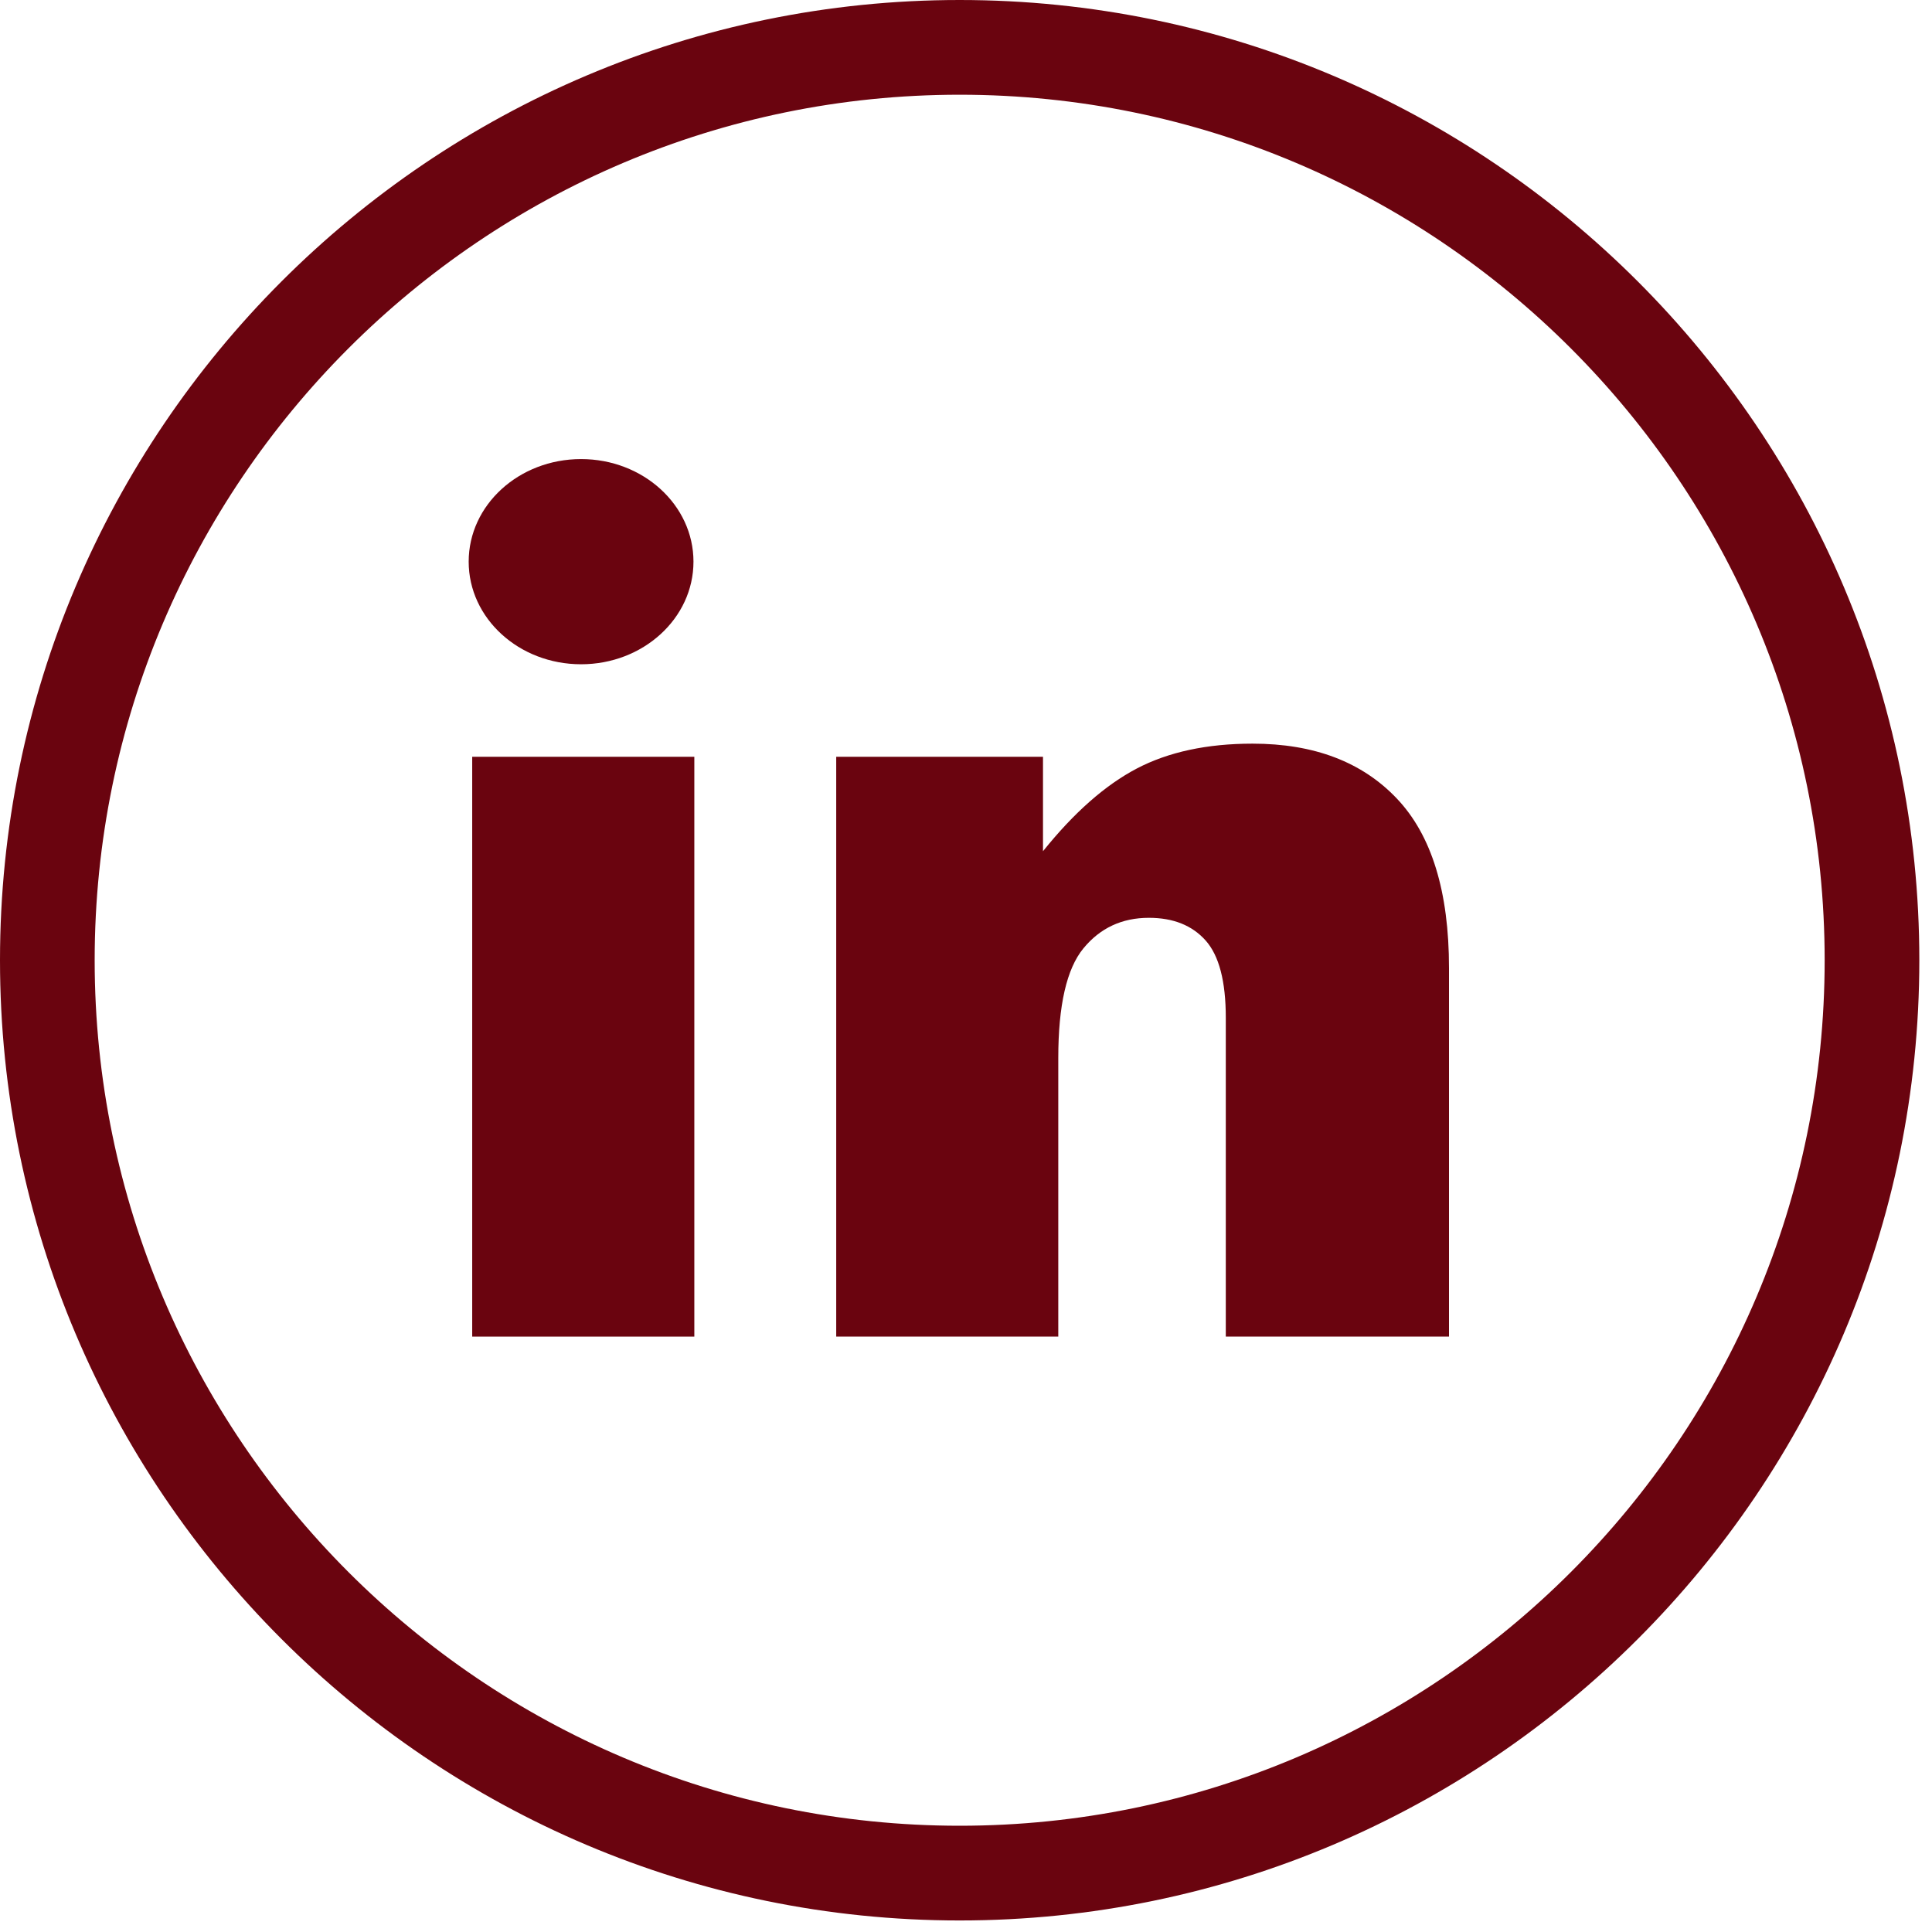 <svg width="34" height="34" viewBox="0 0 34 34" fill="none" xmlns="http://www.w3.org/2000/svg">
<path d="M16.888 0C7.576 0 0 7.581 0 16.898C0 26.216 7.576 33.797 16.888 33.797C26.201 33.797 33.777 26.216 33.777 16.898C33.777 7.581 26.201 0 16.888 0ZM16.888 32.13C8.495 32.13 1.666 25.297 1.666 16.898C1.666 8.5 8.495 1.667 16.888 1.667C25.282 1.667 32.111 8.5 32.111 16.898C32.111 25.297 25.282 32.13 16.888 32.13Z" fill="#6A040F"/>
<path d="M12.219 13.318H8.31V23.522H12.219V13.318Z" fill="#6A040F"/>
<path d="M10.226 11.69C11.318 11.69 12.204 10.882 12.204 9.884C12.204 8.887 11.318 8.079 10.226 8.079C9.133 8.079 8.248 8.887 8.248 9.884C8.248 10.882 9.133 11.69 10.226 11.69Z" fill="#6A040F"/>
<path d="M22.043 13.087C21.242 13.087 20.564 13.233 20.007 13.524C19.45 13.816 18.9 14.301 18.355 14.98V13.318H14.716V23.522H18.624V18.621C18.624 17.692 18.771 17.049 19.066 16.69C19.36 16.332 19.744 16.152 20.218 16.152C20.647 16.152 20.98 16.285 21.217 16.551C21.454 16.817 21.572 17.27 21.572 17.911V23.522H25.5V17.036C25.5 15.691 25.194 14.697 24.582 14.053C23.971 13.409 23.125 13.087 22.043 13.087Z" fill="#6A040F"/>
</svg>
